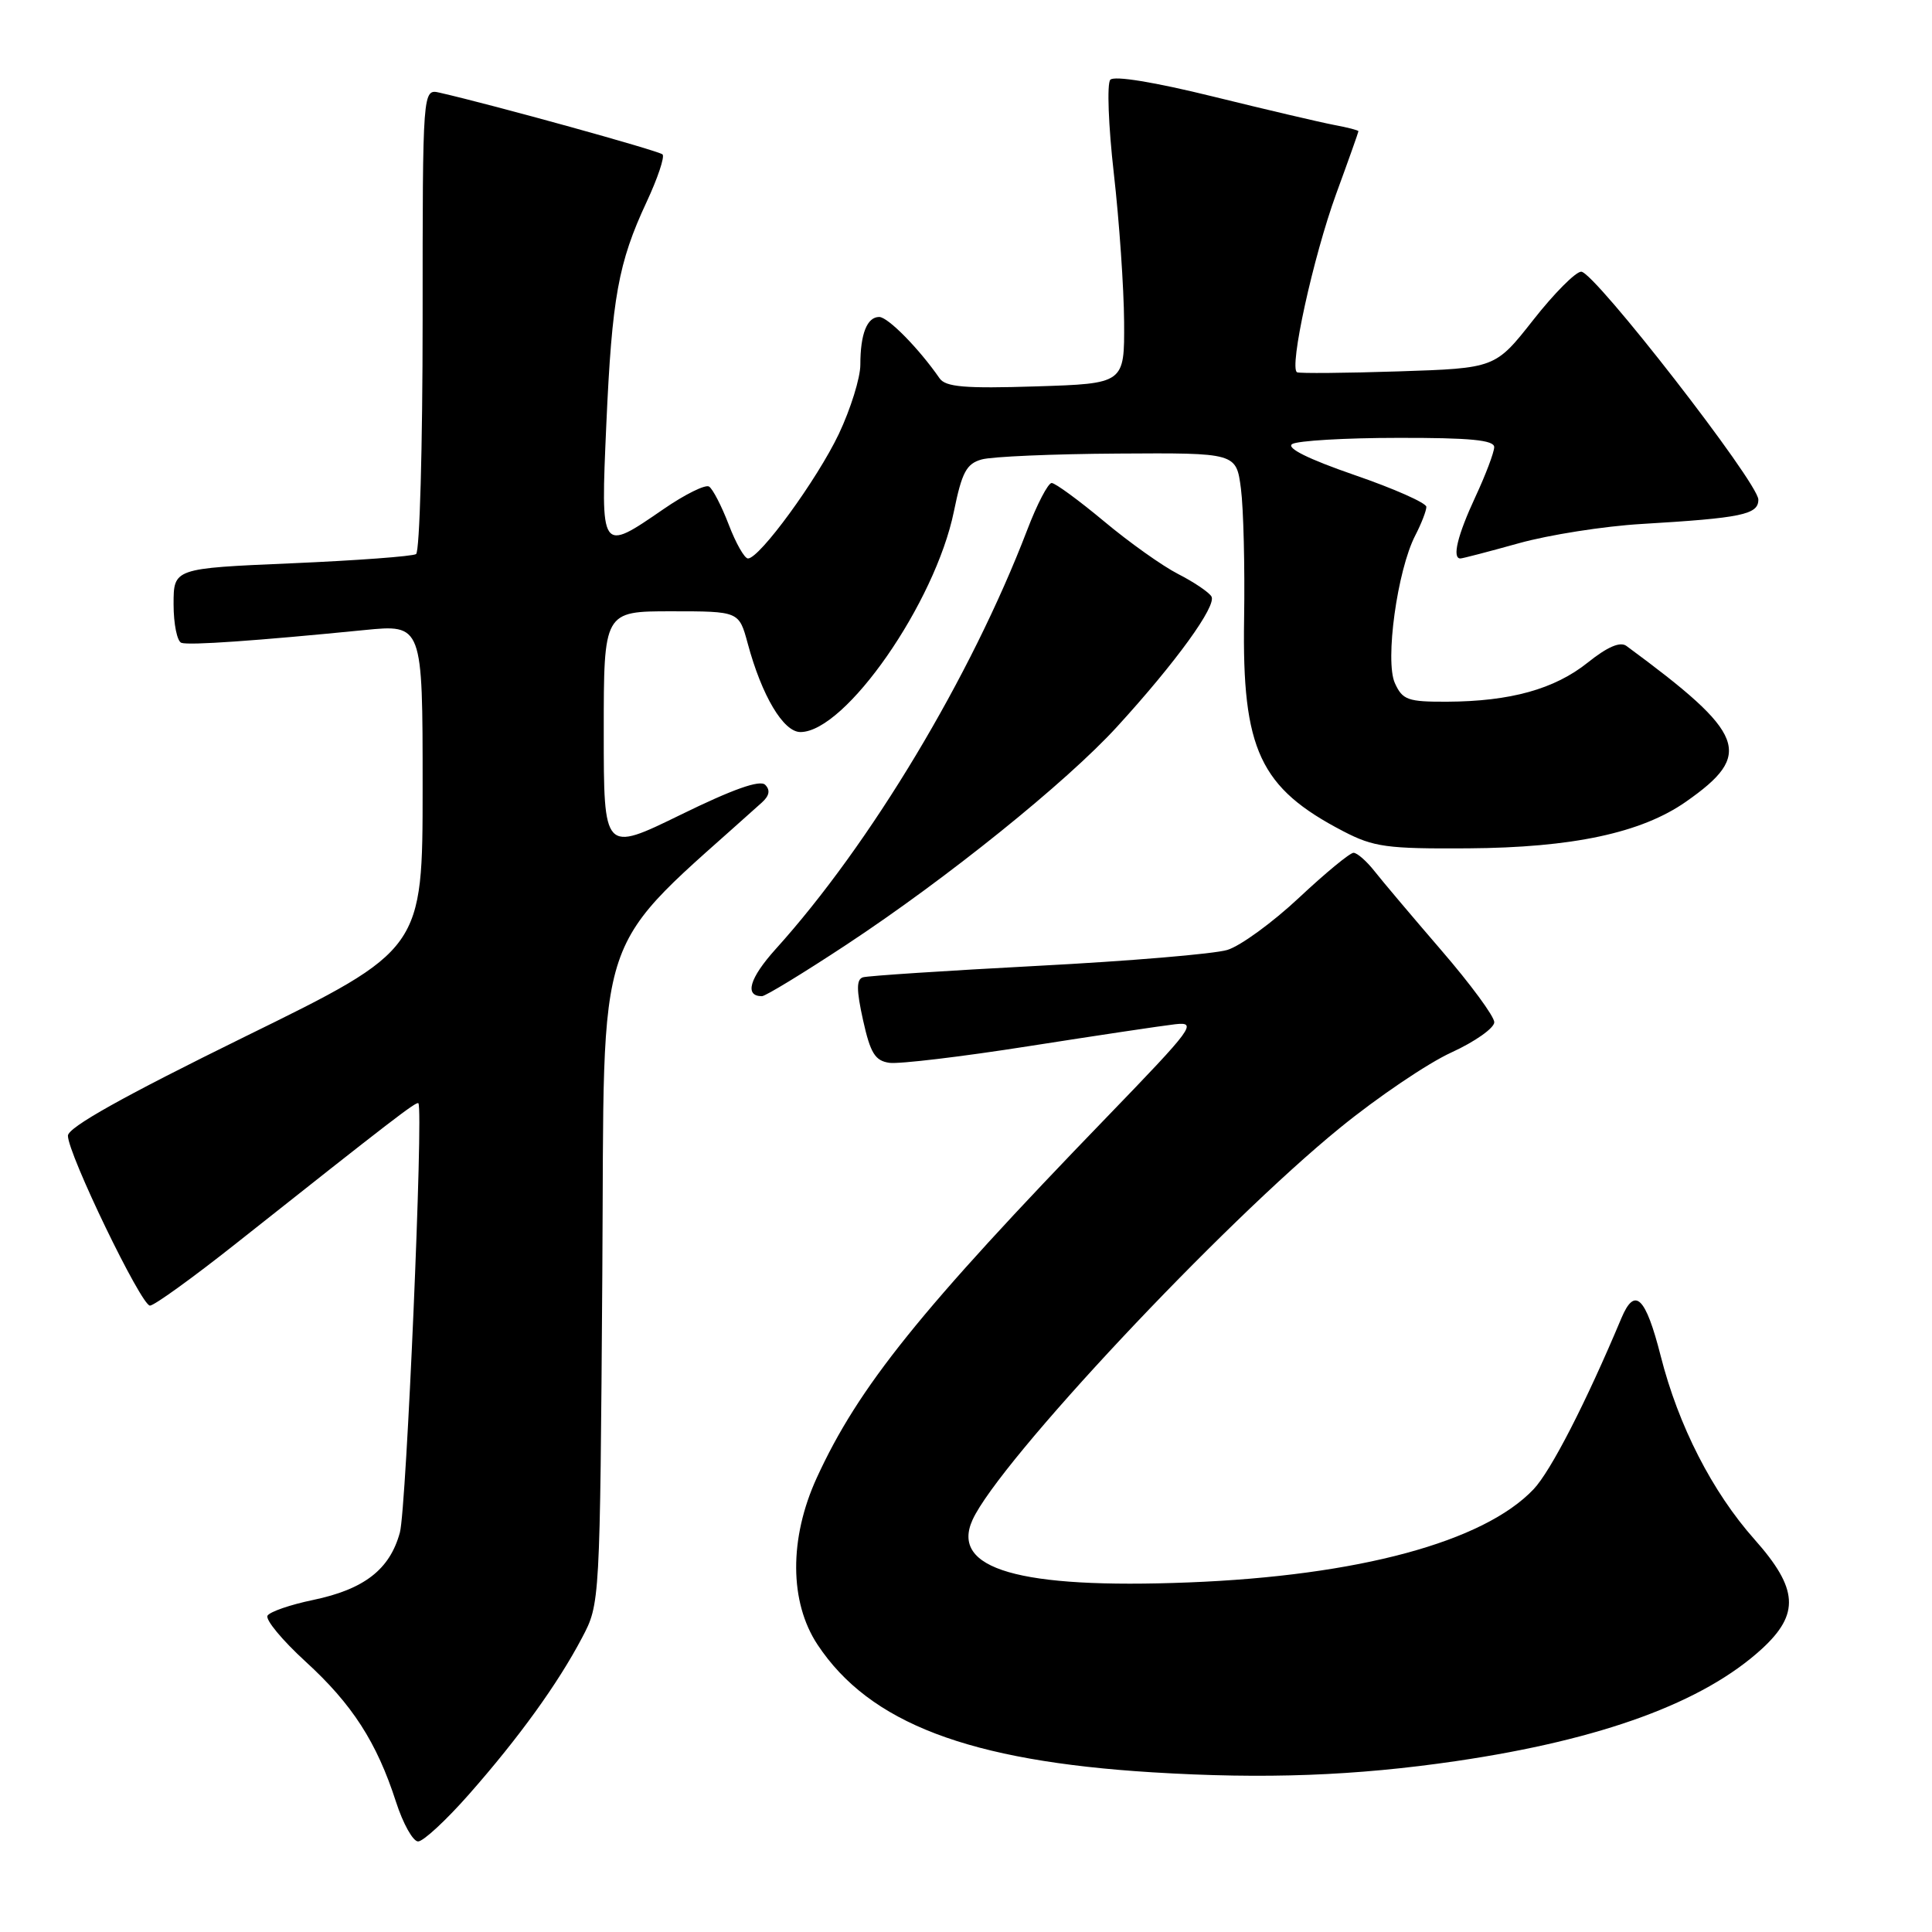<?xml version="1.0" encoding="UTF-8" standalone="no"?>
<!DOCTYPE svg PUBLIC "-//W3C//DTD SVG 1.1//EN" "http://www.w3.org/Graphics/SVG/1.1/DTD/svg11.dtd" >
<svg xmlns="http://www.w3.org/2000/svg" xmlns:xlink="http://www.w3.org/1999/xlink" version="1.1" viewBox="0 0 256 256">
 <g >
 <path fill="currentColor"
d=" M 62.15 237.75 C 68.74 230.27 73.91 223.12 77.13 217.00 C 79.50 212.50 79.50 212.50 79.81 168.85 C 80.14 121.17 78.22 126.84 100.96 106.33 C 101.95 105.44 102.09 104.69 101.39 103.99 C 100.70 103.30 97.11 104.57 90.19 107.96 C 80.00 112.94 80.00 112.94 80.00 96.97 C 80.00 81.00 80.00 81.00 88.96 81.00 C 97.92 81.00 97.92 81.00 99.07 85.24 C 100.94 92.19 103.80 97.00 106.06 97.00 C 112.02 97.00 123.93 79.87 126.40 67.75 C 127.46 62.57 128.06 61.44 130.08 60.88 C 131.41 60.50 139.55 60.15 148.16 60.10 C 163.81 60.00 163.81 60.00 164.43 64.75 C 164.77 67.36 164.96 75.12 164.85 82.00 C 164.57 99.34 166.93 104.40 178.00 110.15 C 182.02 112.24 183.78 112.48 194.50 112.41 C 208.35 112.32 217.49 110.37 223.40 106.23 C 232.41 99.93 231.40 97.29 215.51 85.59 C 214.68 84.98 212.99 85.71 210.39 87.79 C 205.98 91.32 200.13 92.94 191.73 92.98 C 186.55 93.00 185.84 92.75 184.83 90.52 C 183.49 87.58 185.15 75.55 187.53 70.95 C 188.34 69.38 189.00 67.68 189.00 67.16 C 189.00 66.65 184.71 64.74 179.47 62.94 C 173.34 60.82 170.40 59.36 171.22 58.84 C 171.92 58.40 178.24 58.02 185.25 58.02 C 194.80 58.00 198.00 58.31 197.99 59.25 C 197.98 59.94 196.86 62.91 195.49 65.85 C 193.13 70.92 192.38 74.00 193.51 74.00 C 193.79 74.00 197.28 73.09 201.26 71.98 C 205.24 70.87 212.55 69.72 217.50 69.43 C 230.80 68.64 233.00 68.18 232.99 66.20 C 232.98 63.96 211.26 36.00 209.52 36.00 C 208.79 36.00 205.92 38.88 203.16 42.40 C 198.13 48.79 198.13 48.79 185.32 49.21 C 178.27 49.44 172.22 49.49 171.87 49.33 C 170.77 48.80 174.01 34.03 177.06 25.66 C 178.68 21.24 180.00 17.51 180.00 17.39 C 180.00 17.26 178.54 16.88 176.75 16.55 C 174.96 16.21 167.75 14.52 160.73 12.79 C 152.98 10.88 147.63 10.00 147.12 10.57 C 146.66 11.08 146.87 16.68 147.59 23.00 C 148.31 29.32 148.92 38.17 148.95 42.66 C 149.00 50.83 149.00 50.83 137.25 51.20 C 127.84 51.50 125.30 51.28 124.50 50.13 C 121.75 46.16 117.65 42.00 116.50 42.00 C 114.89 42.00 114.00 44.24 114.00 48.33 C 114.00 50.07 112.71 54.20 111.15 57.50 C 108.25 63.58 100.65 74.00 99.11 74.00 C 98.65 74.00 97.50 71.98 96.56 69.51 C 95.61 67.04 94.44 64.77 93.95 64.47 C 93.46 64.17 90.75 65.51 87.92 67.46 C 79.54 73.22 79.59 73.29 80.34 56.25 C 81.09 39.43 81.92 34.82 85.68 26.76 C 87.15 23.61 88.10 20.77 87.79 20.46 C 87.31 19.98 65.36 13.90 58.25 12.28 C 56.00 11.77 56.00 11.77 56.00 42.32 C 56.00 59.13 55.61 73.13 55.13 73.42 C 54.64 73.72 47.22 74.27 38.63 74.64 C 23.00 75.31 23.00 75.31 23.00 80.07 C 23.00 82.69 23.47 84.99 24.04 85.18 C 25.08 85.53 33.94 84.91 48.25 83.49 C 56.00 82.72 56.00 82.72 56.00 104.27 C 56.00 125.81 56.00 125.81 32.50 137.34 C 16.36 145.27 9.00 149.38 9.00 150.49 C 9.00 152.90 18.71 173.00 19.87 173.00 C 20.43 173.00 25.57 169.29 31.30 164.75 C 51.98 148.37 55.21 145.88 55.44 146.19 C 56.12 147.14 53.85 199.83 52.99 203.05 C 51.66 207.96 48.27 210.59 41.46 212.01 C 38.47 212.63 35.77 213.56 35.45 214.08 C 35.13 214.60 37.39 217.33 40.47 220.15 C 46.67 225.81 49.92 230.85 52.47 238.75 C 53.40 241.64 54.72 244.00 55.40 244.00 C 56.09 244.00 59.12 241.19 62.15 237.75 Z  M 192.97 233.35 C 212.28 230.51 225.70 225.58 233.45 218.49 C 238.50 213.85 238.28 210.51 232.49 203.99 C 226.88 197.68 222.39 188.90 220.05 179.67 C 218.05 171.81 216.62 170.43 214.84 174.67 C 210.15 185.85 205.49 194.93 203.20 197.34 C 196.57 204.32 179.97 208.80 157.50 209.68 C 135.01 210.56 125.90 207.91 128.87 201.38 C 132.40 193.65 161.85 162.22 177.56 149.44 C 182.54 145.38 189.18 140.89 192.31 139.46 C 195.44 138.03 198.00 136.22 198.00 135.45 C 198.00 134.68 194.85 130.40 191.00 125.94 C 187.16 121.48 183.15 116.74 182.11 115.41 C 181.07 114.09 179.82 113.00 179.35 113.00 C 178.87 113.00 175.62 115.68 172.12 118.96 C 168.62 122.24 164.35 125.35 162.63 125.87 C 160.91 126.40 149.60 127.35 137.50 127.98 C 125.40 128.62 114.98 129.30 114.34 129.50 C 113.47 129.78 113.47 131.16 114.36 135.18 C 115.33 139.55 115.95 140.56 117.85 140.83 C 119.12 141.01 127.44 140.02 136.33 138.62 C 145.22 137.23 153.94 135.92 155.70 135.72 C 158.70 135.38 158.15 136.13 146.70 147.98 C 121.89 173.64 113.74 183.78 108.22 195.83 C 104.55 203.85 104.59 212.28 108.33 217.93 C 115.21 228.32 128.39 233.34 152.68 234.84 C 167.58 235.76 179.62 235.31 192.97 233.35 Z  M 112.15 125.18 C 125.45 116.41 141.29 103.66 148.02 96.29 C 155.81 87.77 161.26 80.24 160.52 79.03 C 160.16 78.45 158.17 77.11 156.09 76.05 C 154.02 74.99 149.60 71.85 146.27 69.06 C 142.93 66.28 139.82 64.00 139.35 64.00 C 138.88 64.00 137.41 66.81 136.10 70.25 C 128.66 89.66 115.33 111.87 102.77 125.77 C 99.31 129.62 98.61 132.00 100.96 132.00 C 101.43 132.00 106.46 128.93 112.15 125.18 Z "/>
</g>
</svg>